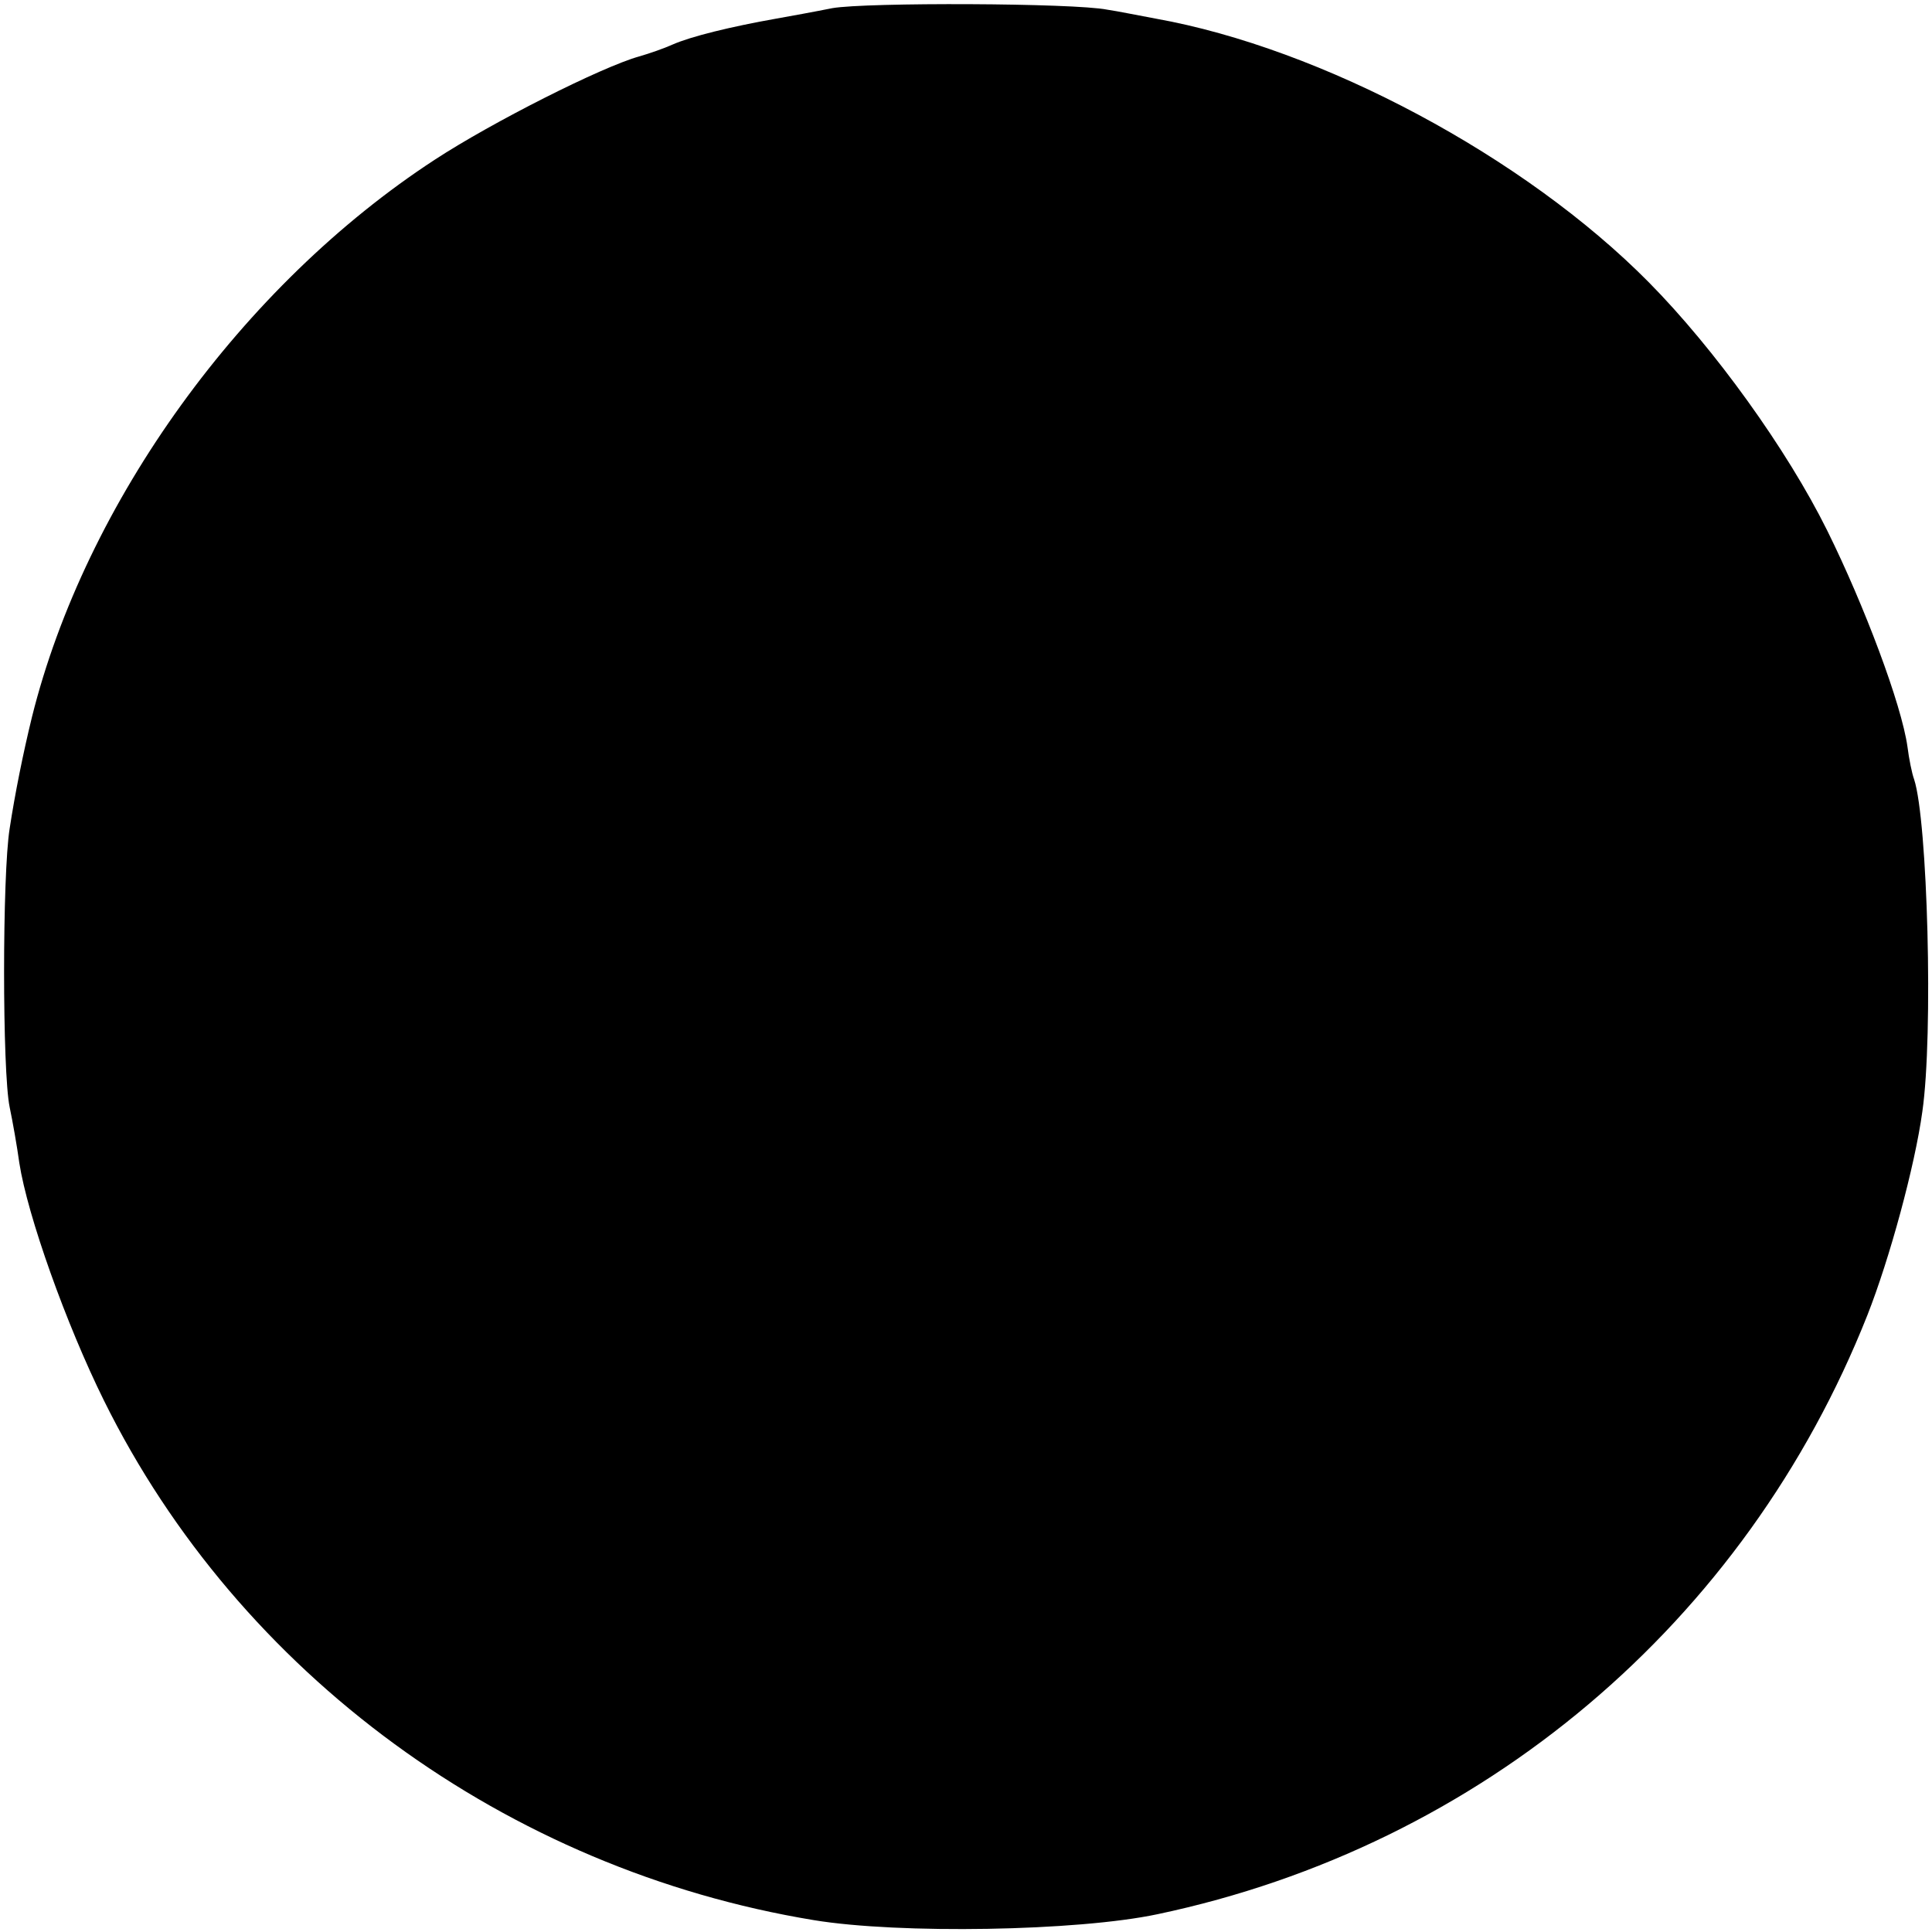 <?xml version="1.0" standalone="no"?>
<!DOCTYPE svg PUBLIC "-//W3C//DTD SVG 20010904//EN"
 "http://www.w3.org/TR/2001/REC-SVG-20010904/DTD/svg10.dtd">
<svg version="1.0" xmlns="http://www.w3.org/2000/svg"
 width="260pt" height="260pt" viewBox="0 0 260 260"
 preserveAspectRatio="xMidYMid meet">
<g transform="translate(0,260) scale(0.1,-0.1)"
fill="#000000" stroke="none">
<path d="M1120 2589 c-25 -5 -58 -11 -75 -14 -62 -11 -115 -24 -140 -35 -11
-5 -31 -12 -45 -16 -50 -14 -197 -88 -275 -139 -259 -169 -470 -461 -542 -750
-12 -49 -23 -104 -30 -150 -10 -62 -10 -327 0 -375 4 -19 10 -53 13 -75 11
-71 63 -217 114 -320 182 -368 542 -631 955 -699 115 -19 355 -15 463 8 436
92 791 392 955 806 30 76 64 201 74 274 15 104 7 392 -11 447 -3 8 -7 28 -9
44 -8 57 -58 190 -108 291 -54 109 -152 245 -240 334 -167 169 -440 315 -664
355 -22 4 -51 10 -65 12 -45 9 -324 10 -370 2z"/>
</g>
</svg>
